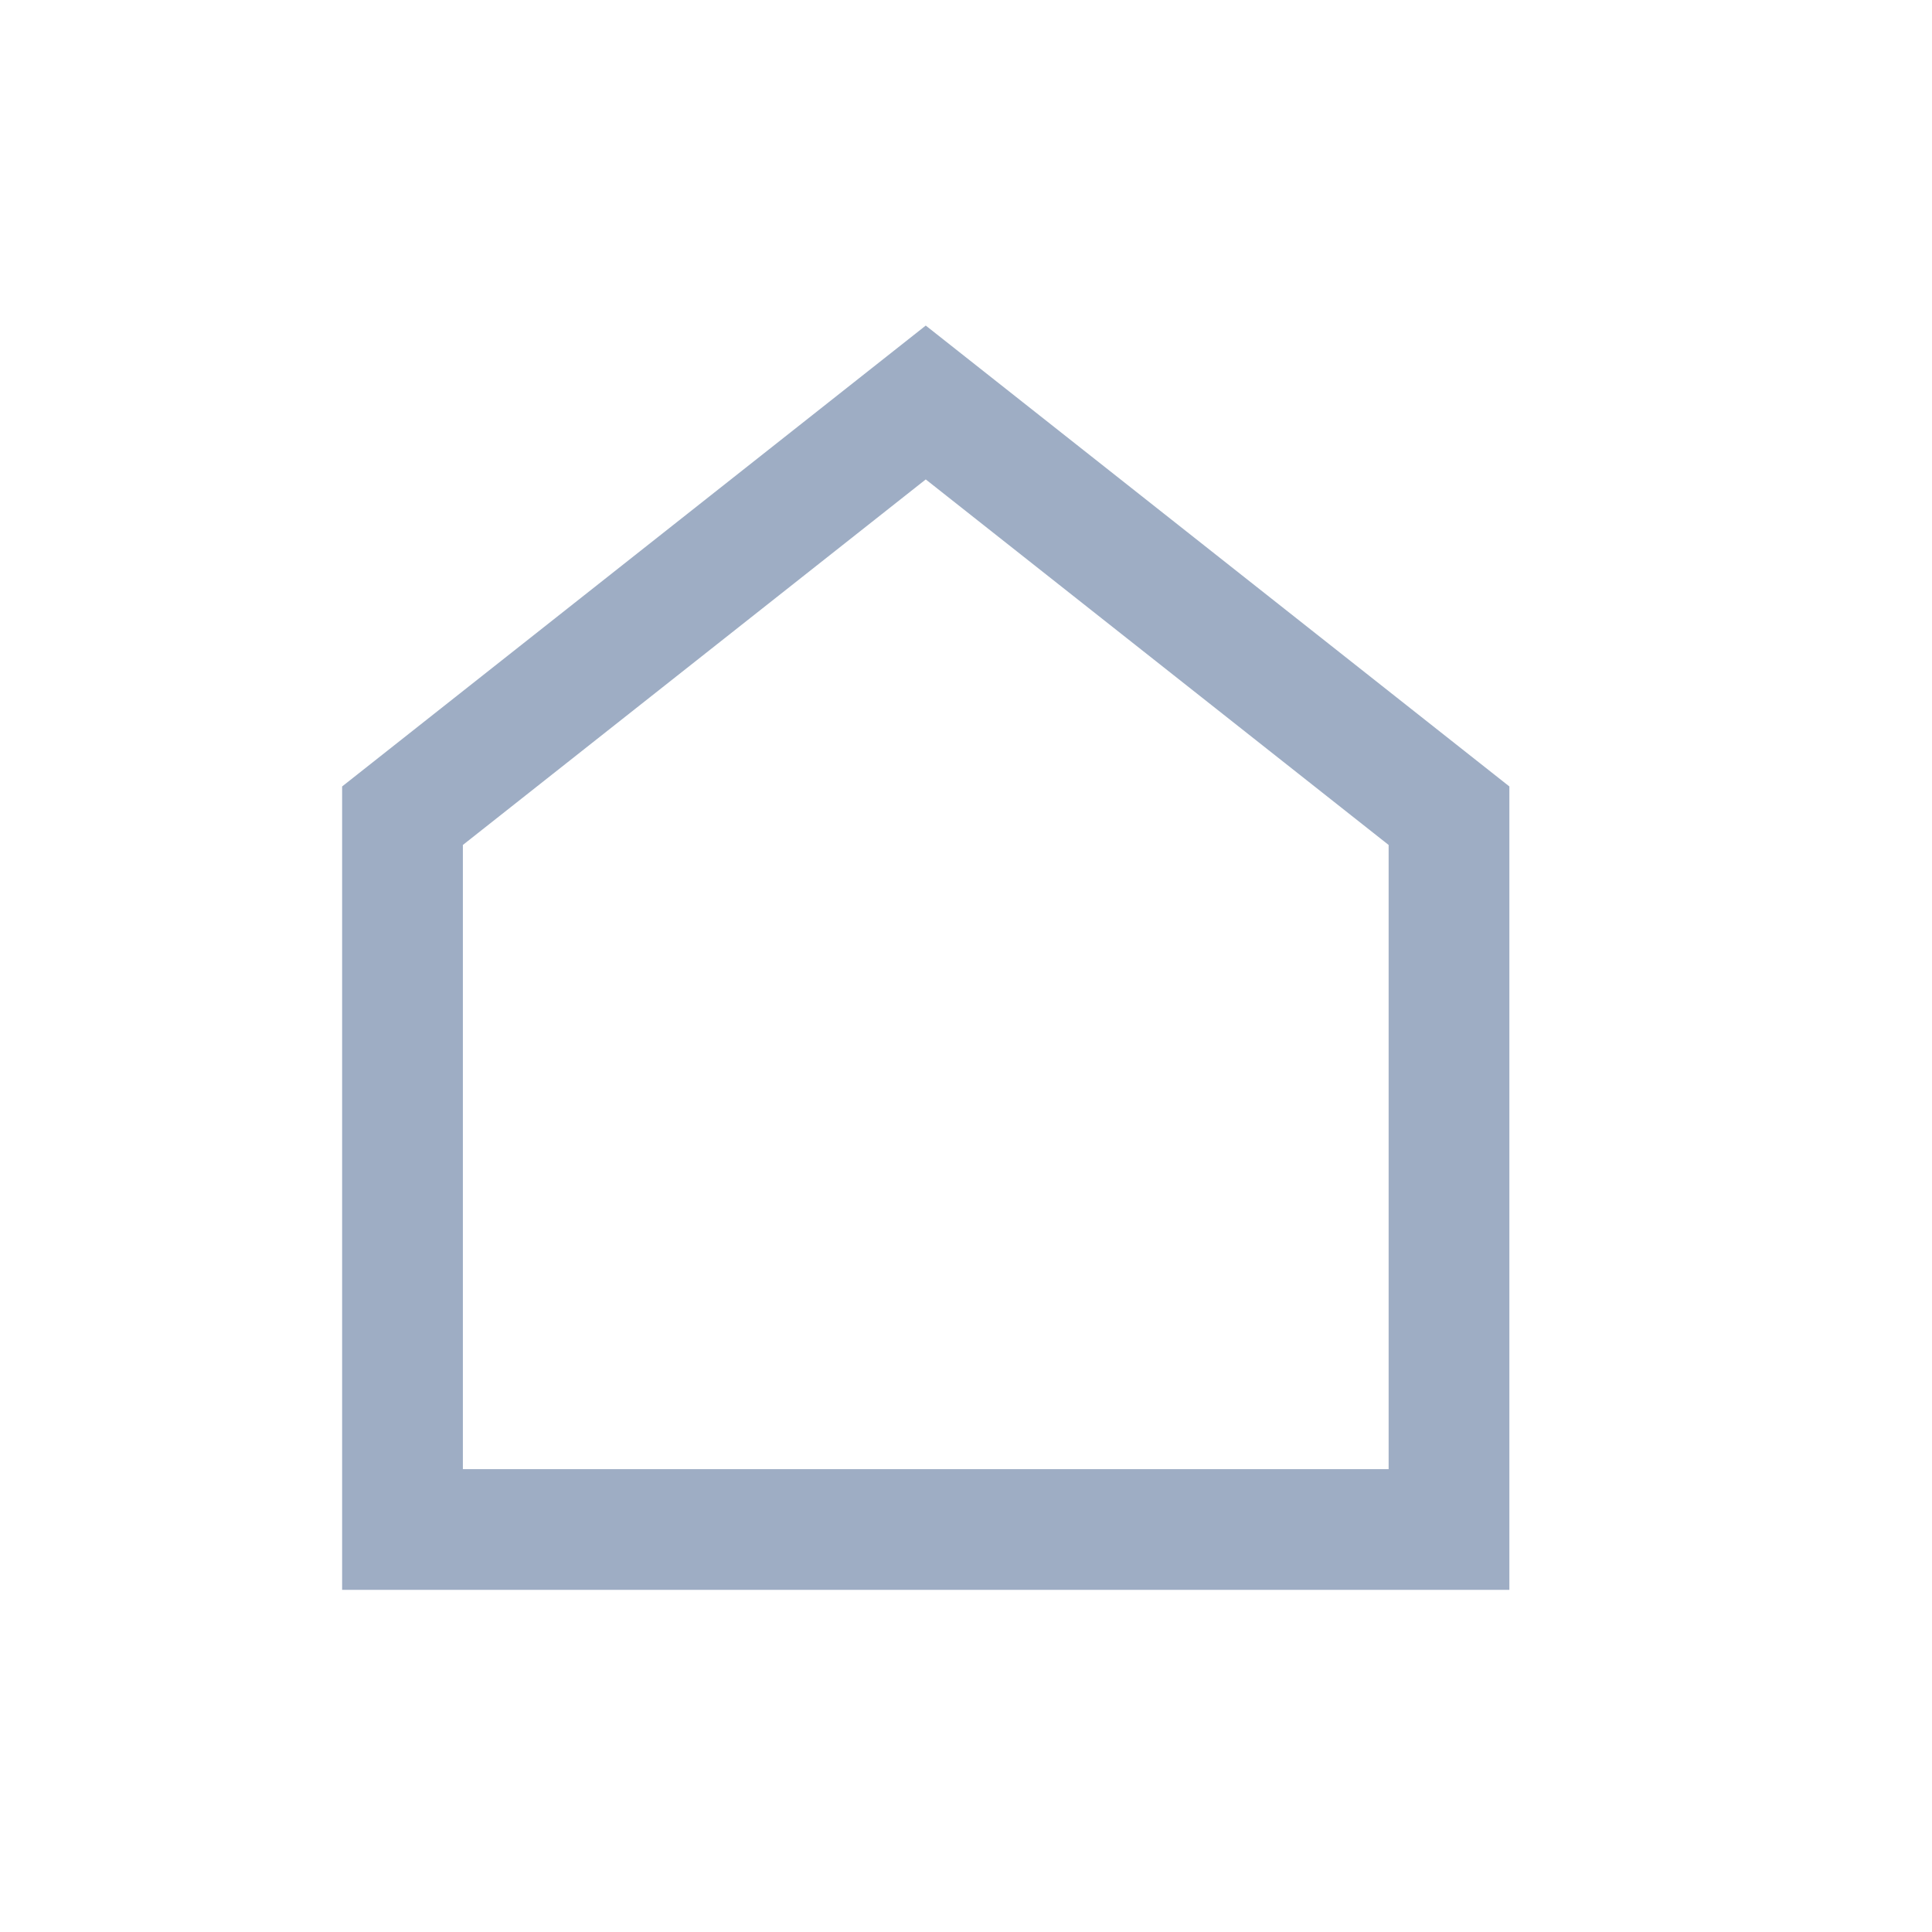 <svg width="24" height="24" viewBox="0 0 24 24" fill="none" xmlns="http://www.w3.org/2000/svg">
<g opacity="0.6">
<path d="M5 10.133L11.5 5L18 10.133V19H5V10.133Z" stroke="#5D779D" stroke-width="1.5"/>
</g>
</svg>
